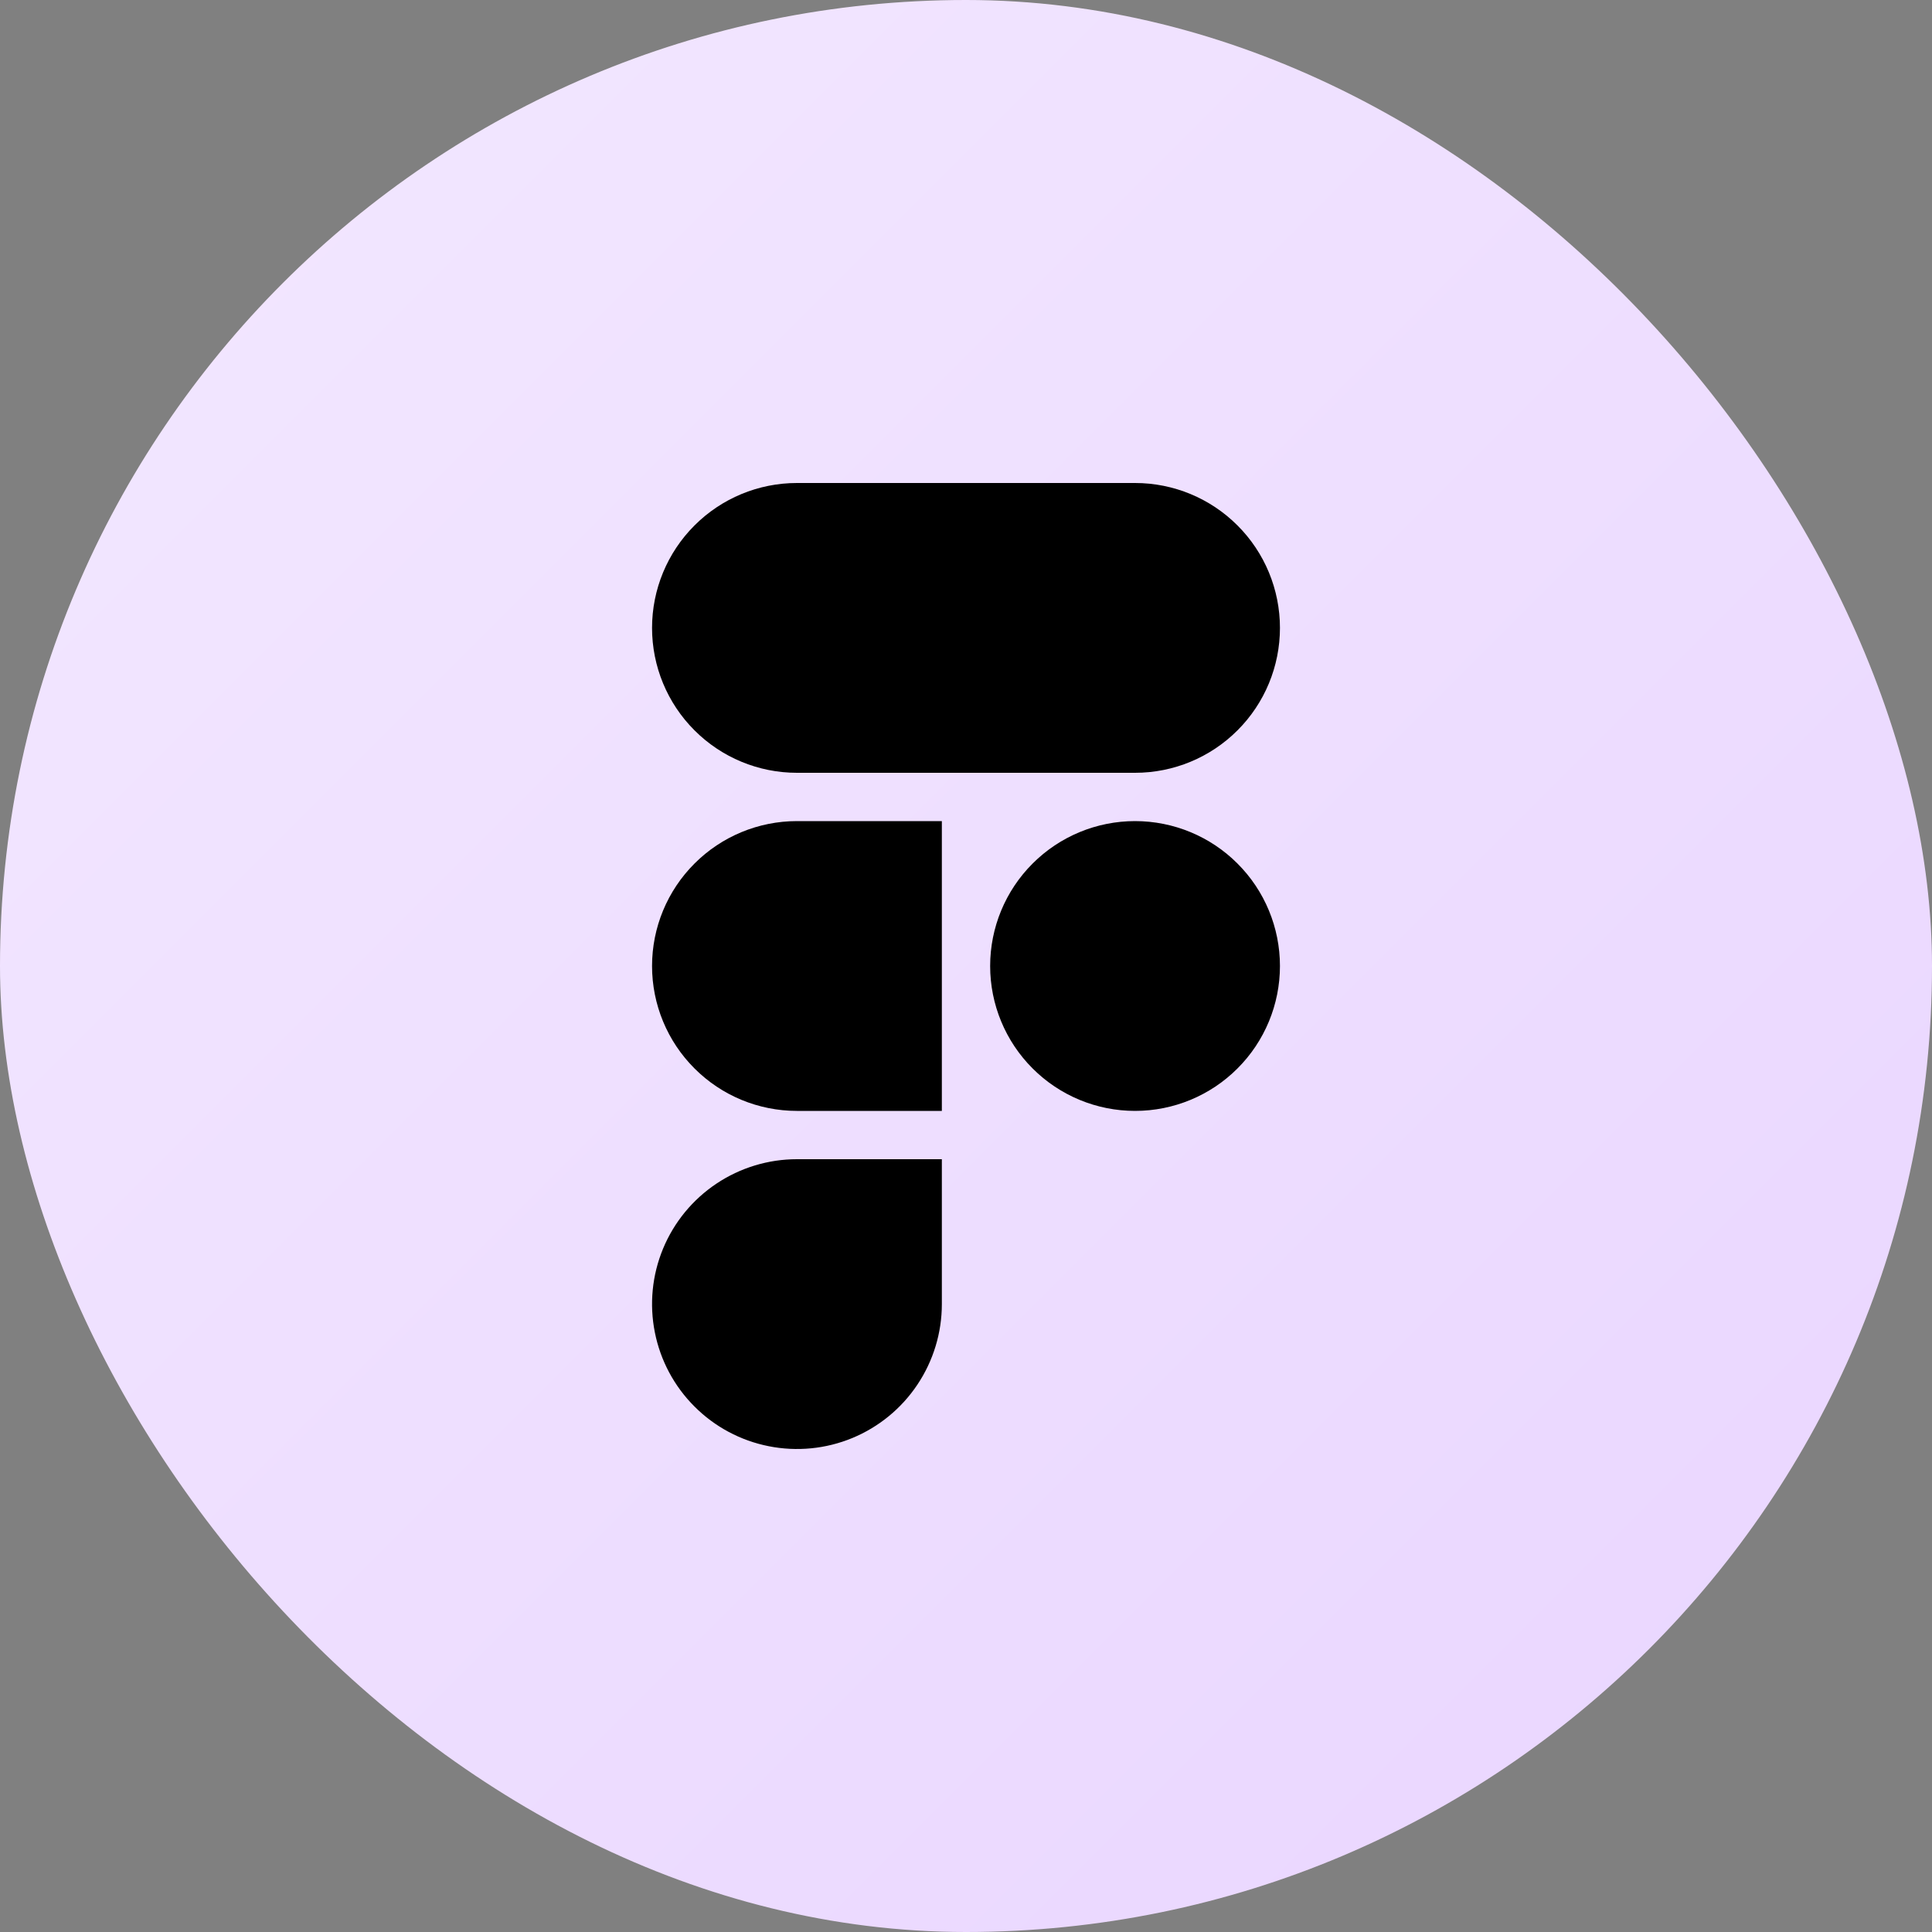 <svg width="40" height="40" viewBox="0 0 40 40" fill="none" xmlns="http://www.w3.org/2000/svg">
<rect x="0" y="0" width="40" height="40" fill="#808080" stroke="none"/>
<rect width="40" height="40" rx="20" fill="url(#paint0_linear_1001_673)"/>
<path d="M16.5 10C15.704 10 14.941 10.316 14.379 10.879C13.816 11.441 13.5 12.204 13.5 13C13.5 13.796 13.816 14.559 14.379 15.121C14.941 15.684 15.704 16 16.5 16H23.5C24.296 16 25.059 15.684 25.621 15.121C26.184 14.559 26.5 13.796 26.5 13C26.5 12.204 26.184 11.441 25.621 10.879C25.059 10.316 24.296 10 23.5 10H16.5ZM23.5 17C22.704 17 21.941 17.316 21.379 17.879C20.816 18.441 20.5 19.204 20.5 20C20.5 20.796 20.816 21.559 21.379 22.121C21.941 22.684 22.704 23 23.5 23C24.296 23 25.059 22.684 25.621 22.121C26.184 21.559 26.5 20.796 26.5 20C26.5 19.204 26.184 18.441 25.621 17.879C25.059 17.316 24.296 17 23.5 17ZM13.5 20C13.5 19.204 13.816 18.441 14.379 17.879C14.941 17.316 15.704 17 16.5 17H19.5V23H16.5C15.704 23 14.941 22.684 14.379 22.121C13.816 21.559 13.5 20.796 13.5 20ZM16.5 24C15.907 24 15.327 24.176 14.833 24.506C14.34 24.835 13.955 25.304 13.728 25.852C13.501 26.4 13.442 27.003 13.558 27.585C13.673 28.167 13.959 28.702 14.379 29.121C14.798 29.541 15.333 29.827 15.915 29.942C16.497 30.058 17.1 29.999 17.648 29.772C18.196 29.545 18.665 29.16 18.994 28.667C19.324 28.173 19.5 27.593 19.5 27V24H16.5Z" fill="black"/>
<defs>
<linearGradient id="paint0_linear_1001_673" x1="0" y1="0" x2="40" y2="40" gradientUnits="userSpaceOnUse">
<stop stop-color="#F3E8FF"/>
<stop offset="1" stop-color="#E9D5FF"/>
</linearGradient>
</defs>
</svg>
